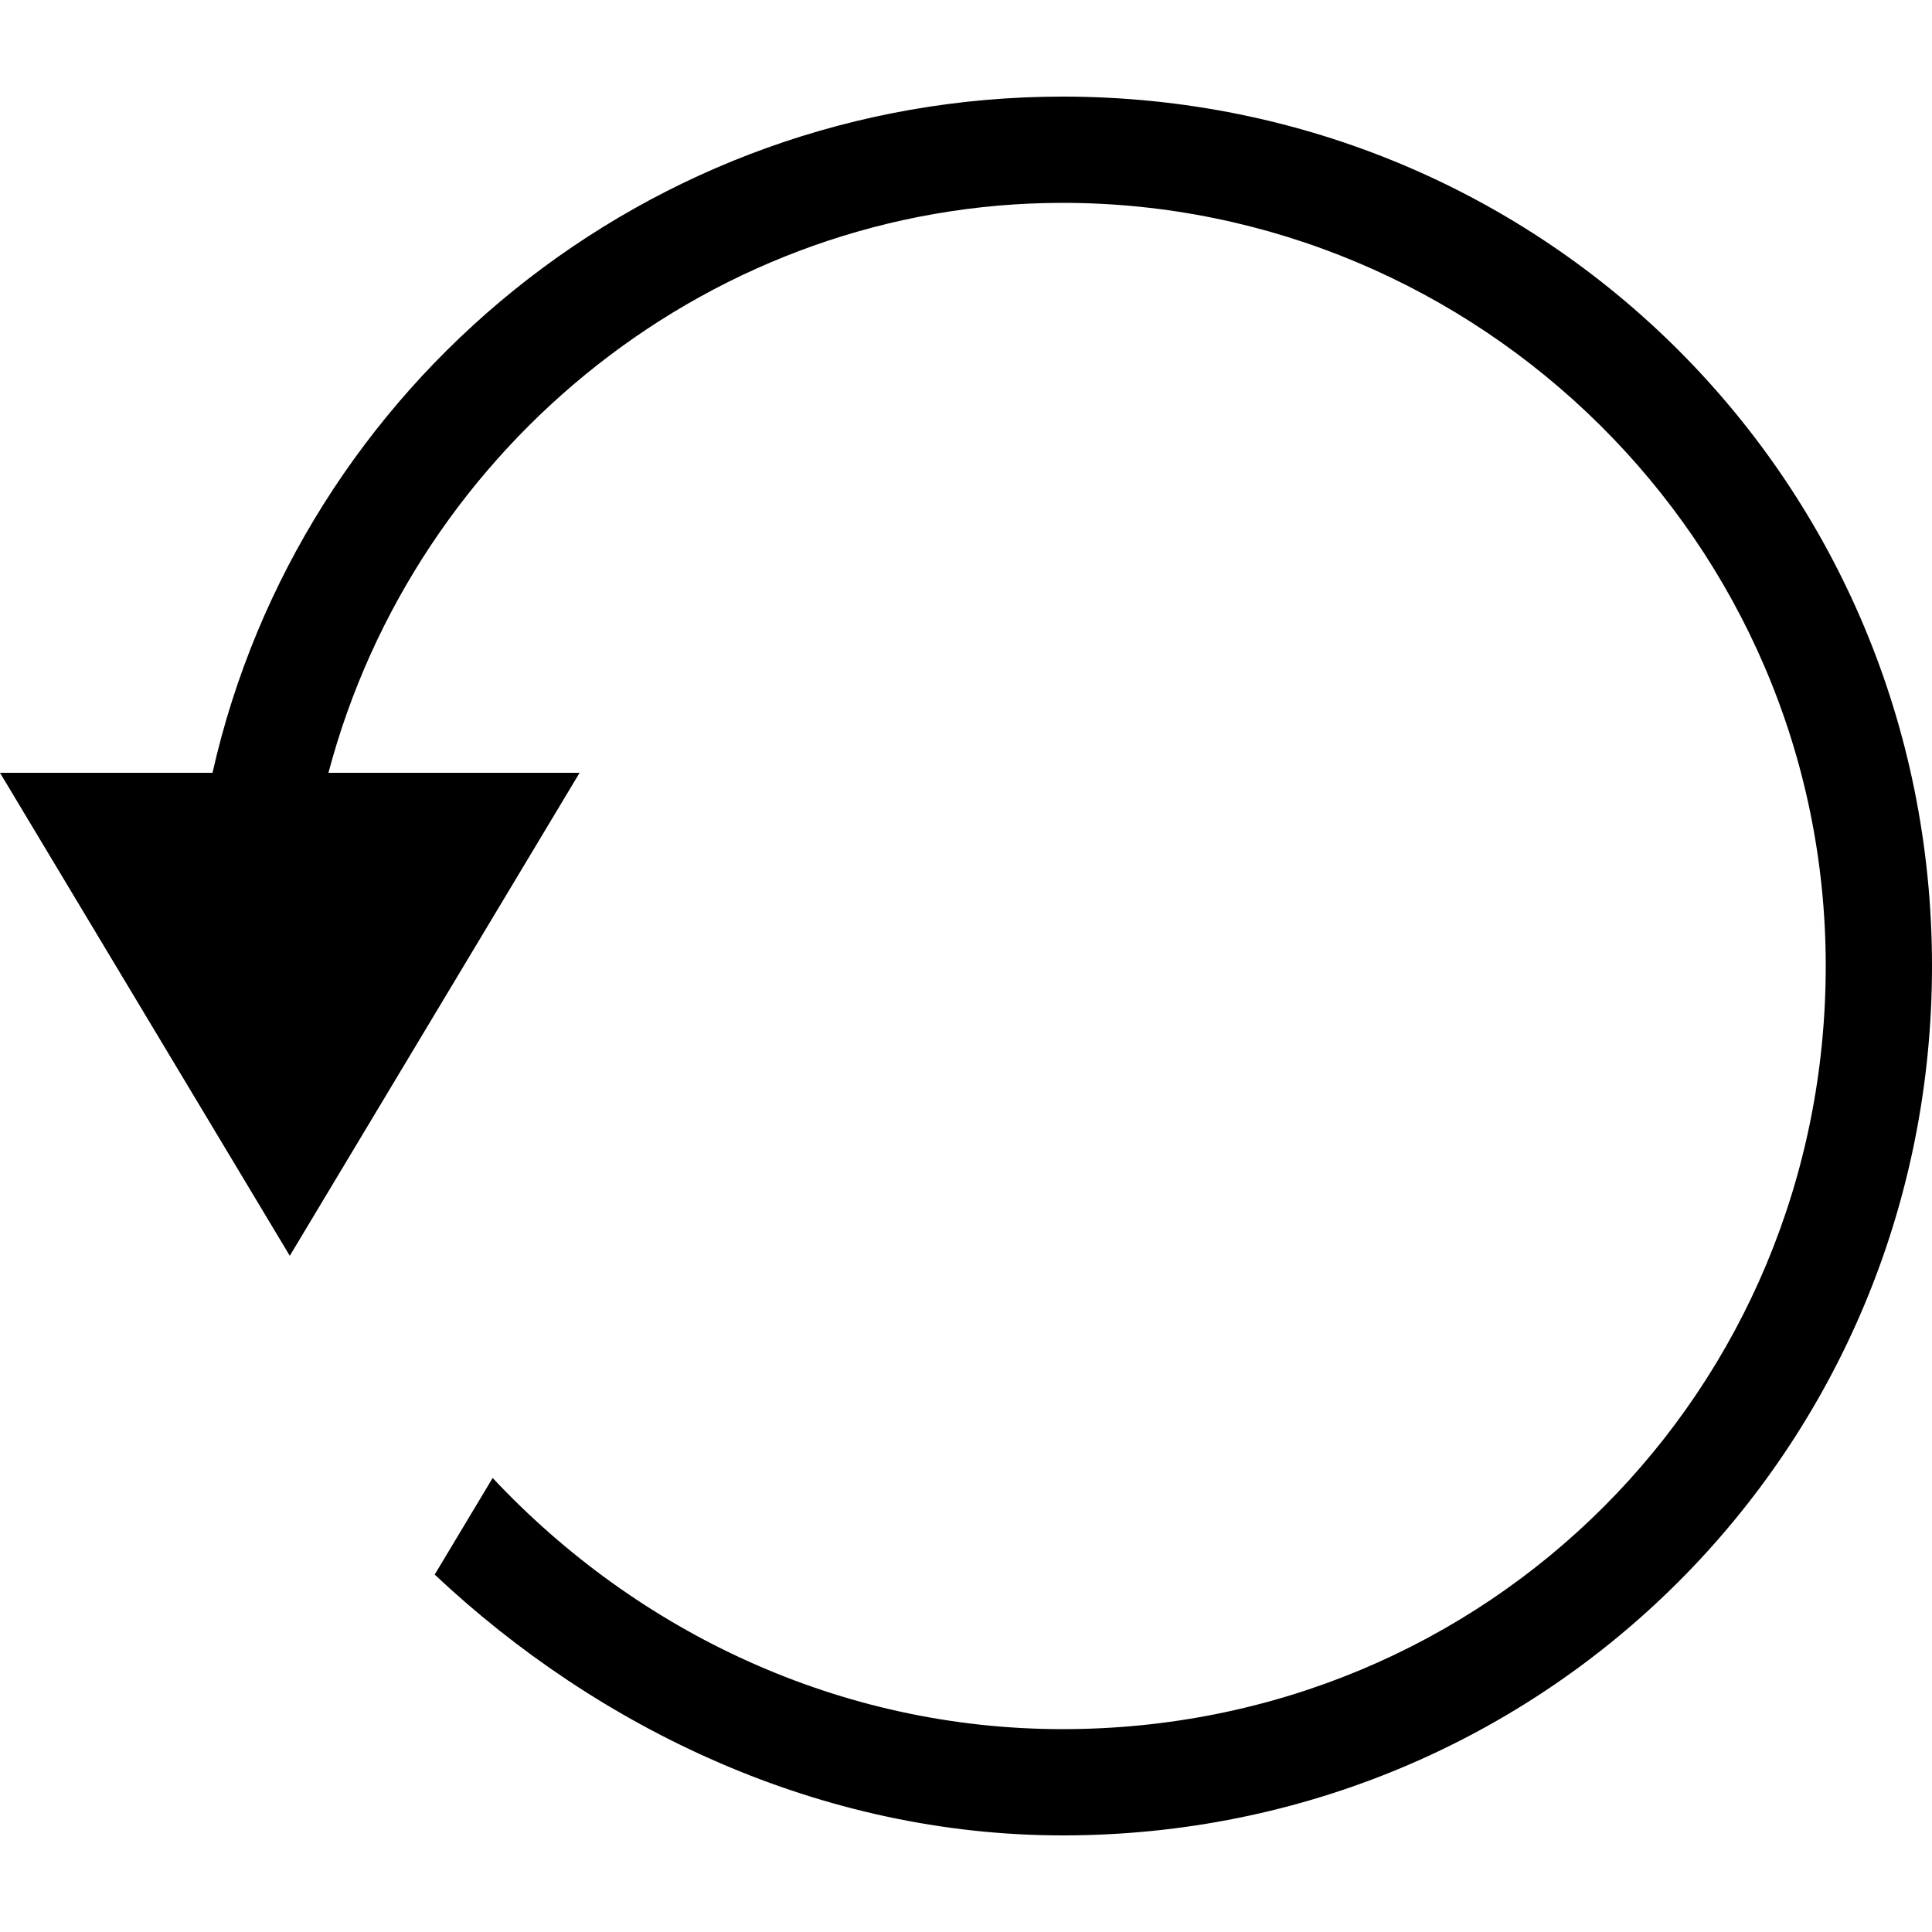<?xml version="1.0" encoding="utf-8"?>
<!DOCTYPE svg PUBLIC "-//W3C//DTD SVG 1.1//EN" "http://www.w3.org/Graphics/SVG/1.1/DTD/svg11.dtd">
<svg version="1.1" id="clockwise-counter" xmlns="http://www.w3.org/2000/svg" xmlns:xlink="http://www.w3.org/1999/xlink" x="0px"
	 y="0px" viewBox="0 0 20 20" enable-background="new 0 0 20 20" xml:space="preserve">
<path d="M11,1C6.7,1,3.1,4,2.2,8H0l3,5l3-5H3.4c0.9-3.4,4-5.9,7.6-5.9c4.3,0,7.9,3.5,7.9,7.9s-3.5,7.9-7.9,7.9c-2.3,0-4.4-1-5.9-2.6
	l-0.6,1C6.2,17.9,8.5,19,11,19c5,0,9-4,9-9C20,5,16,1,11,1z"/>
</svg>
